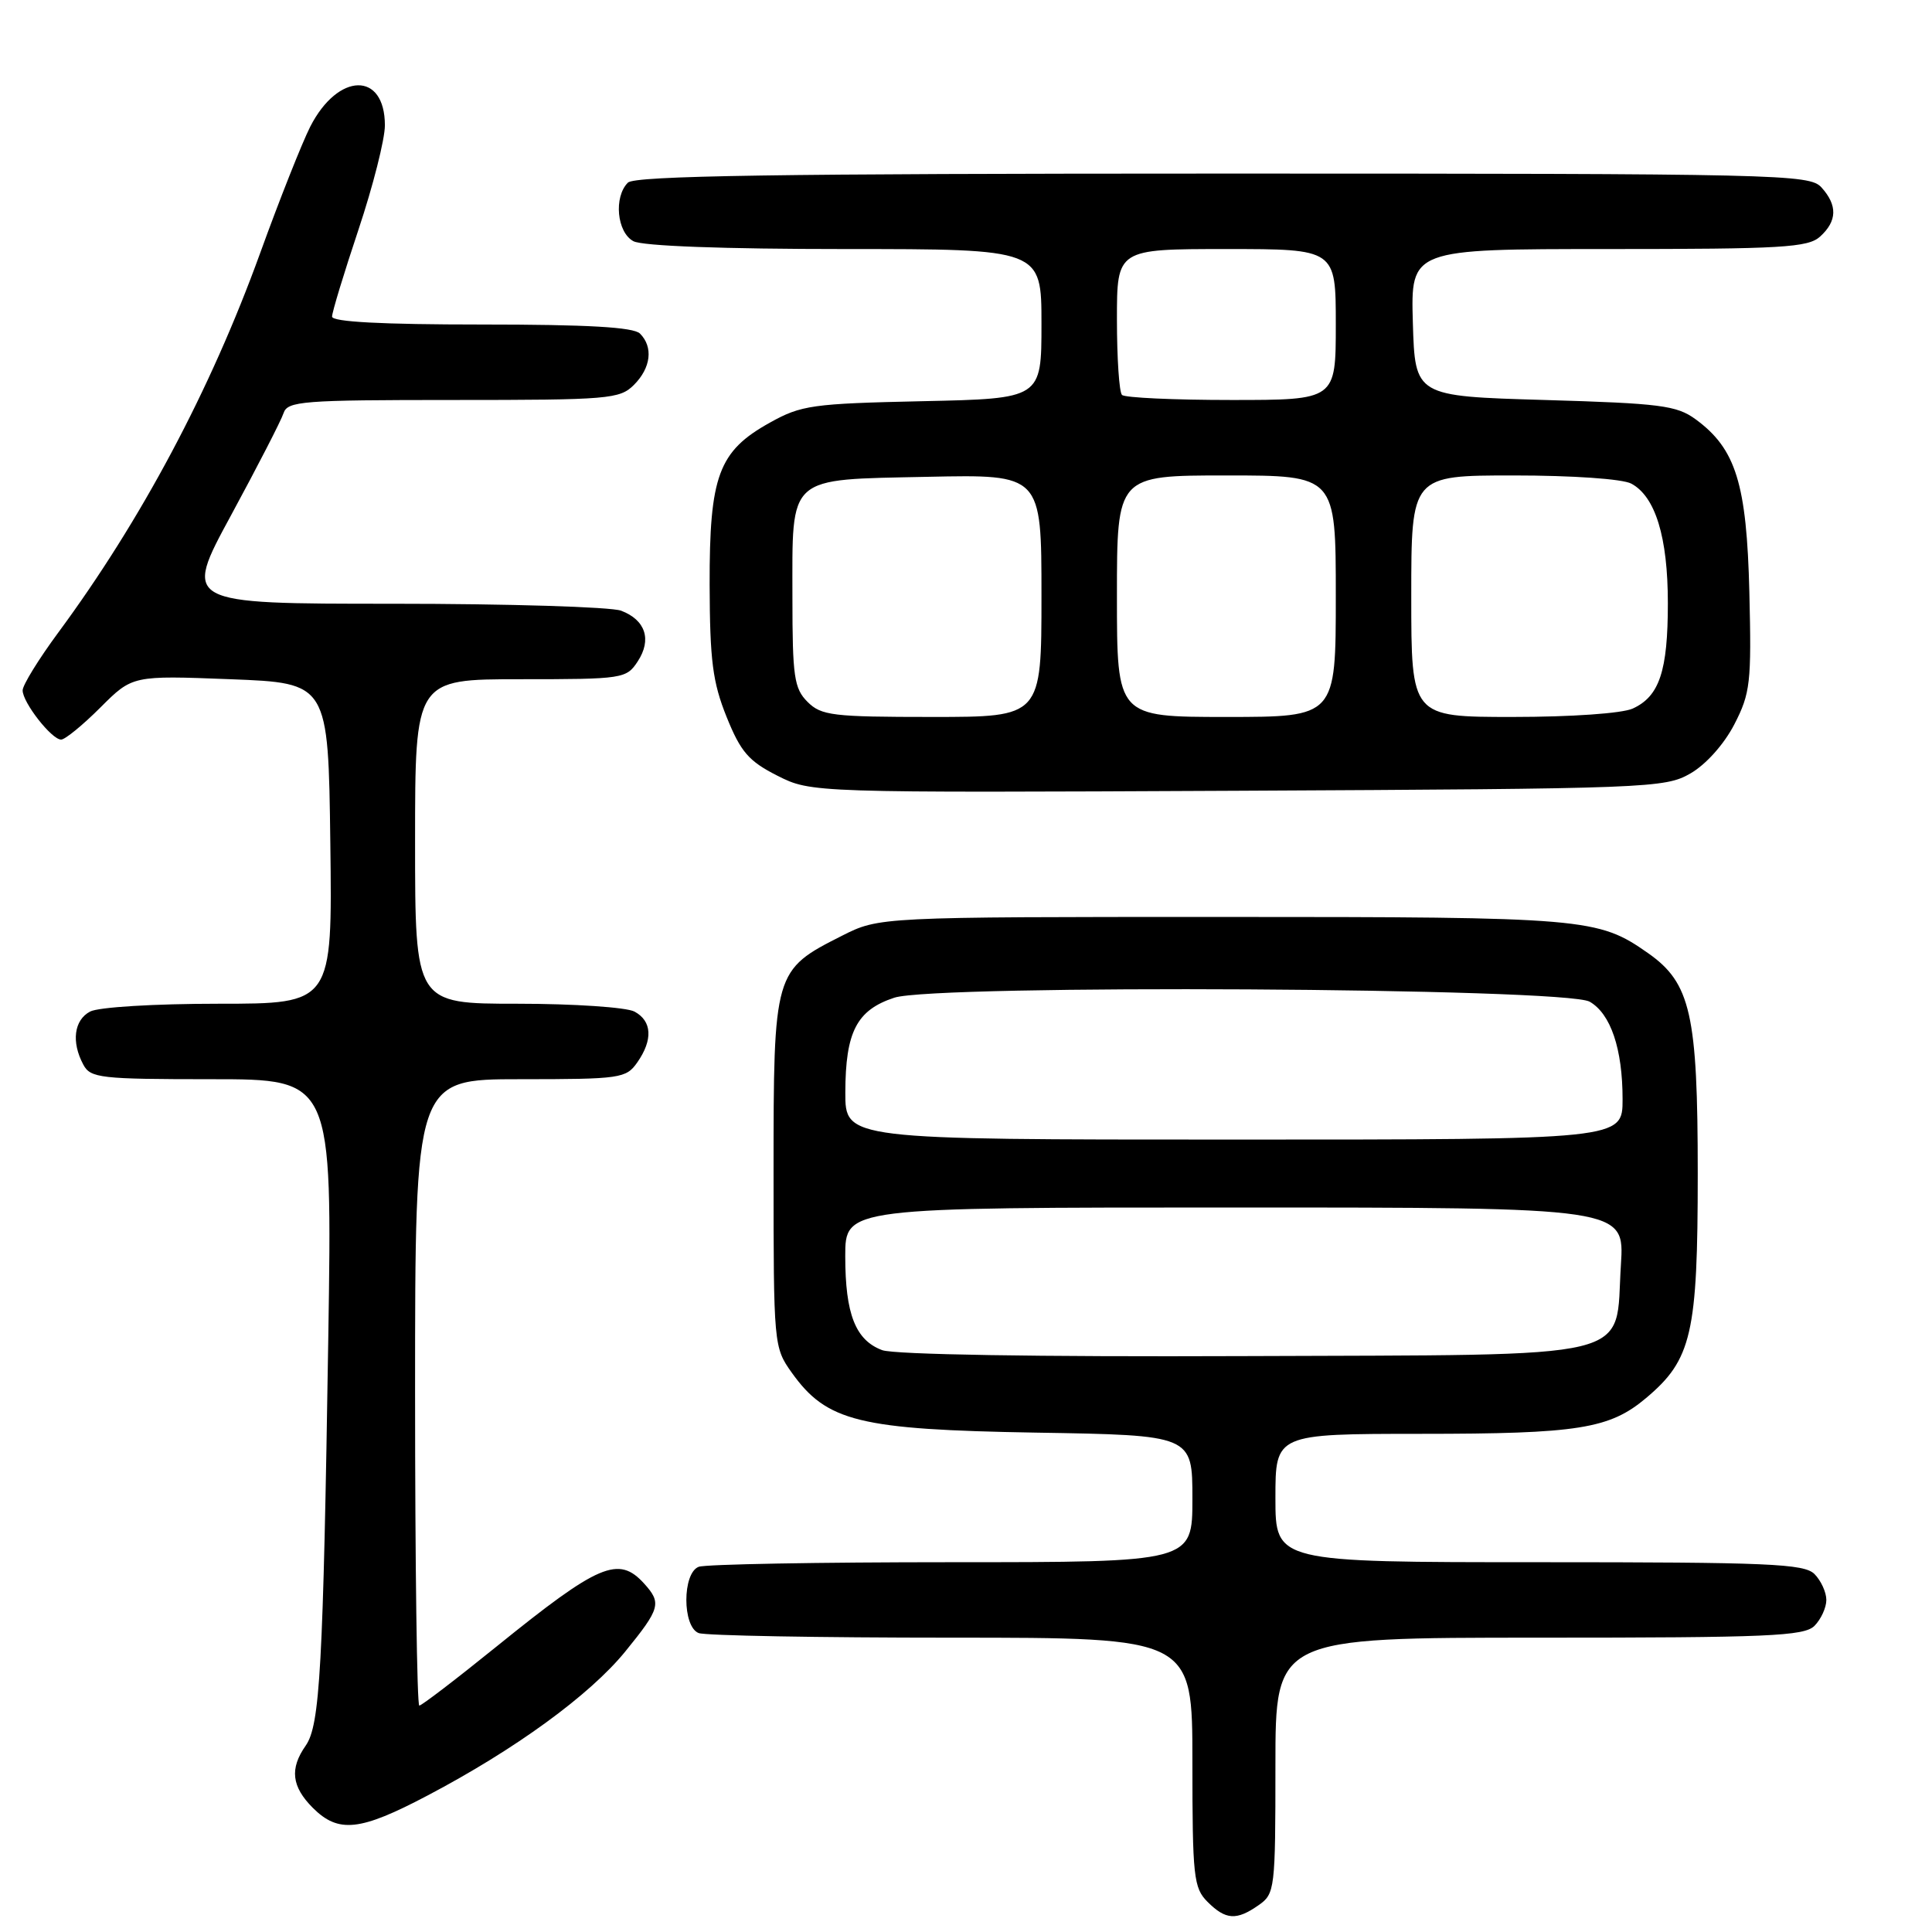 <?xml version="1.0" encoding="UTF-8" standalone="no"?>
<!DOCTYPE svg PUBLIC "-//W3C//DTD SVG 1.1//EN" "http://www.w3.org/Graphics/SVG/1.1/DTD/svg11.dtd" >
<svg xmlns="http://www.w3.org/2000/svg" xmlns:xlink="http://www.w3.org/1999/xlink" version="1.1" viewBox="0 0 256 256">
 <g >
 <path fill="currentColor"
d=" M 166.78 252.44 C 168.93 250.94 169.00 250.32 169.00 233.94 C 169.00 217.00 169.00 217.00 203.93 217.00 C 234.35 217.00 239.06 216.80 240.43 215.43 C 241.29 214.56 242.00 213.02 242.00 212.00 C 242.00 210.98 241.29 209.44 240.43 208.57 C 239.06 207.20 234.35 207.00 203.93 207.00 C 169.00 207.00 169.00 207.00 169.00 198.50 C 169.00 190.00 169.00 190.00 188.25 189.99 C 209.11 189.99 213.27 189.33 218.11 185.25 C 224.17 180.16 224.96 176.73 224.96 155.50 C 224.96 134.39 224.03 130.26 218.37 126.29 C 211.74 121.64 210.15 121.50 162.00 121.50 C 116.50 121.50 116.50 121.50 111.55 124.00 C 102.55 128.55 102.50 128.72 102.50 155.32 C 102.50 178.21 102.53 178.54 104.91 181.88 C 109.55 188.38 113.83 189.43 137.25 189.83 C 158.00 190.17 158.00 190.17 158.00 198.59 C 158.00 207.00 158.00 207.00 126.08 207.00 C 108.53 207.00 93.45 207.27 92.58 207.61 C 90.40 208.44 90.40 215.56 92.58 216.39 C 93.45 216.73 108.53 217.00 126.08 217.00 C 158.00 217.00 158.00 217.00 158.00 233.50 C 158.00 248.67 158.16 250.16 160.00 252.00 C 162.41 254.41 163.84 254.50 166.78 252.44 Z  M 56.66 237.91 C 68.28 231.80 78.15 224.60 82.83 218.86 C 87.50 213.12 87.69 212.42 85.35 209.83 C 81.96 206.09 79.35 207.21 65.81 218.16 C 60.48 222.47 55.87 226.00 55.56 226.00 C 55.25 226.00 55.00 207.32 55.00 184.50 C 55.00 143.00 55.00 143.00 68.94 143.00 C 82.22 143.00 82.96 142.89 84.44 140.78 C 86.54 137.78 86.40 135.29 84.07 134.04 C 83.00 133.47 76.03 133.00 68.57 133.00 C 55.00 133.00 55.00 133.00 55.00 111.50 C 55.00 90.00 55.00 90.00 68.98 90.00 C 82.56 90.00 83.00 89.93 84.50 87.64 C 86.39 84.76 85.54 82.15 82.30 80.92 C 80.96 80.42 67.35 80.00 52.06 80.00 C 24.25 80.00 24.25 80.00 30.63 68.25 C 34.13 61.79 37.26 55.71 37.57 54.75 C 38.09 53.15 40.06 53.00 60.07 53.00 C 80.67 53.00 82.12 52.88 84.00 51.00 C 86.26 48.74 86.58 45.98 84.80 44.20 C 83.95 43.35 77.87 43.00 63.80 43.00 C 50.59 43.00 44.00 42.65 44.00 41.95 C 44.00 41.37 45.58 36.18 47.50 30.43 C 49.42 24.68 51.00 18.46 51.00 16.61 C 51.00 9.45 44.80 9.56 41.11 16.78 C 40.03 18.91 37.03 26.46 34.46 33.57 C 27.89 51.69 18.73 68.91 7.69 83.86 C 5.11 87.36 3.00 90.78 3.00 91.48 C 3.00 93.08 6.84 98.00 8.10 98.00 C 8.62 98.00 10.96 96.09 13.30 93.75 C 17.55 89.50 17.55 89.50 30.52 90.00 C 43.50 90.50 43.50 90.50 43.77 111.75 C 44.04 133.00 44.04 133.00 28.95 133.00 C 20.47 133.00 13.02 133.45 11.93 134.04 C 9.81 135.17 9.43 138.07 11.04 141.07 C 11.99 142.85 13.27 143.00 28.05 143.00 C 44.03 143.00 44.03 143.00 43.50 177.25 C 42.82 221.03 42.40 228.59 40.51 231.30 C 38.36 234.36 38.64 236.73 41.45 239.55 C 44.85 242.94 47.69 242.64 56.66 237.91 Z  M 224.00 102.48 C 226.06 101.29 228.45 98.61 229.81 95.98 C 231.93 91.86 232.09 90.46 231.80 78.50 C 231.45 64.10 230.02 59.47 224.68 55.56 C 222.17 53.72 220.00 53.45 204.68 53.00 C 187.50 52.50 187.50 52.50 187.21 42.75 C 186.93 33.00 186.93 33.00 213.14 33.00 C 236.12 33.00 239.57 32.80 241.17 31.35 C 243.44 29.29 243.50 27.21 241.35 24.83 C 239.77 23.09 236.00 23.00 162.05 23.00 C 102.99 23.00 84.11 23.29 83.20 24.20 C 81.30 26.10 81.74 30.79 83.93 31.96 C 85.13 32.60 95.88 33.00 111.93 33.00 C 138.00 33.00 138.00 33.00 138.00 42.91 C 138.00 52.82 138.00 52.82 122.25 53.16 C 107.64 53.48 106.17 53.68 102.00 56.01 C 95.20 59.79 94.00 63.05 94.03 77.50 C 94.06 87.53 94.43 90.40 96.28 95.00 C 98.15 99.64 99.21 100.86 103.00 102.78 C 107.50 105.05 107.50 105.05 164.00 104.78 C 218.63 104.51 220.62 104.43 224.00 102.48 Z  M 116.89 178.90 C 113.36 177.58 112.00 174.13 112.00 166.45 C 112.00 160.00 112.00 160.00 163.63 160.00 C 215.26 160.00 215.26 160.00 214.78 167.58 C 213.95 180.45 218.00 179.47 164.72 179.69 C 137.42 179.80 118.47 179.49 116.89 178.90 Z  M 112.01 144.75 C 112.03 136.71 113.52 133.84 118.50 132.20 C 123.97 130.41 207.42 130.88 210.64 132.73 C 213.43 134.33 215.00 138.98 215.00 145.65 C 215.00 151.00 215.00 151.00 163.50 151.00 C 112.00 151.00 112.00 151.00 112.01 144.75 Z  M 107.00 93.00 C 105.23 91.23 105.00 89.67 105.00 79.19 C 105.00 62.83 104.16 63.58 122.92 63.18 C 138.00 62.86 138.00 62.86 138.00 78.93 C 138.00 95.00 138.00 95.00 123.50 95.00 C 110.33 95.00 108.82 94.82 107.00 93.00 Z  M 148.00 79.00 C 148.00 63.00 148.00 63.00 162.50 63.00 C 177.00 63.00 177.00 63.00 177.00 79.00 C 177.00 95.00 177.00 95.00 162.50 95.00 C 148.00 95.00 148.00 95.00 148.00 79.00 Z  M 187.00 79.00 C 187.00 63.00 187.00 63.00 200.57 63.00 C 208.37 63.00 214.99 63.46 216.15 64.08 C 219.35 65.79 221.00 71.18 221.00 79.92 C 221.00 88.92 219.88 92.28 216.34 93.89 C 214.94 94.53 208.18 95.00 200.45 95.00 C 187.00 95.00 187.00 95.00 187.00 79.00 Z  M 148.67 52.33 C 148.30 51.97 148.00 47.47 148.00 42.33 C 148.00 33.00 148.00 33.00 162.50 33.00 C 177.00 33.00 177.00 33.00 177.00 43.00 C 177.00 53.00 177.00 53.00 163.17 53.00 C 155.56 53.00 149.03 52.70 148.67 52.33 Z "/>
</g>
</svg>